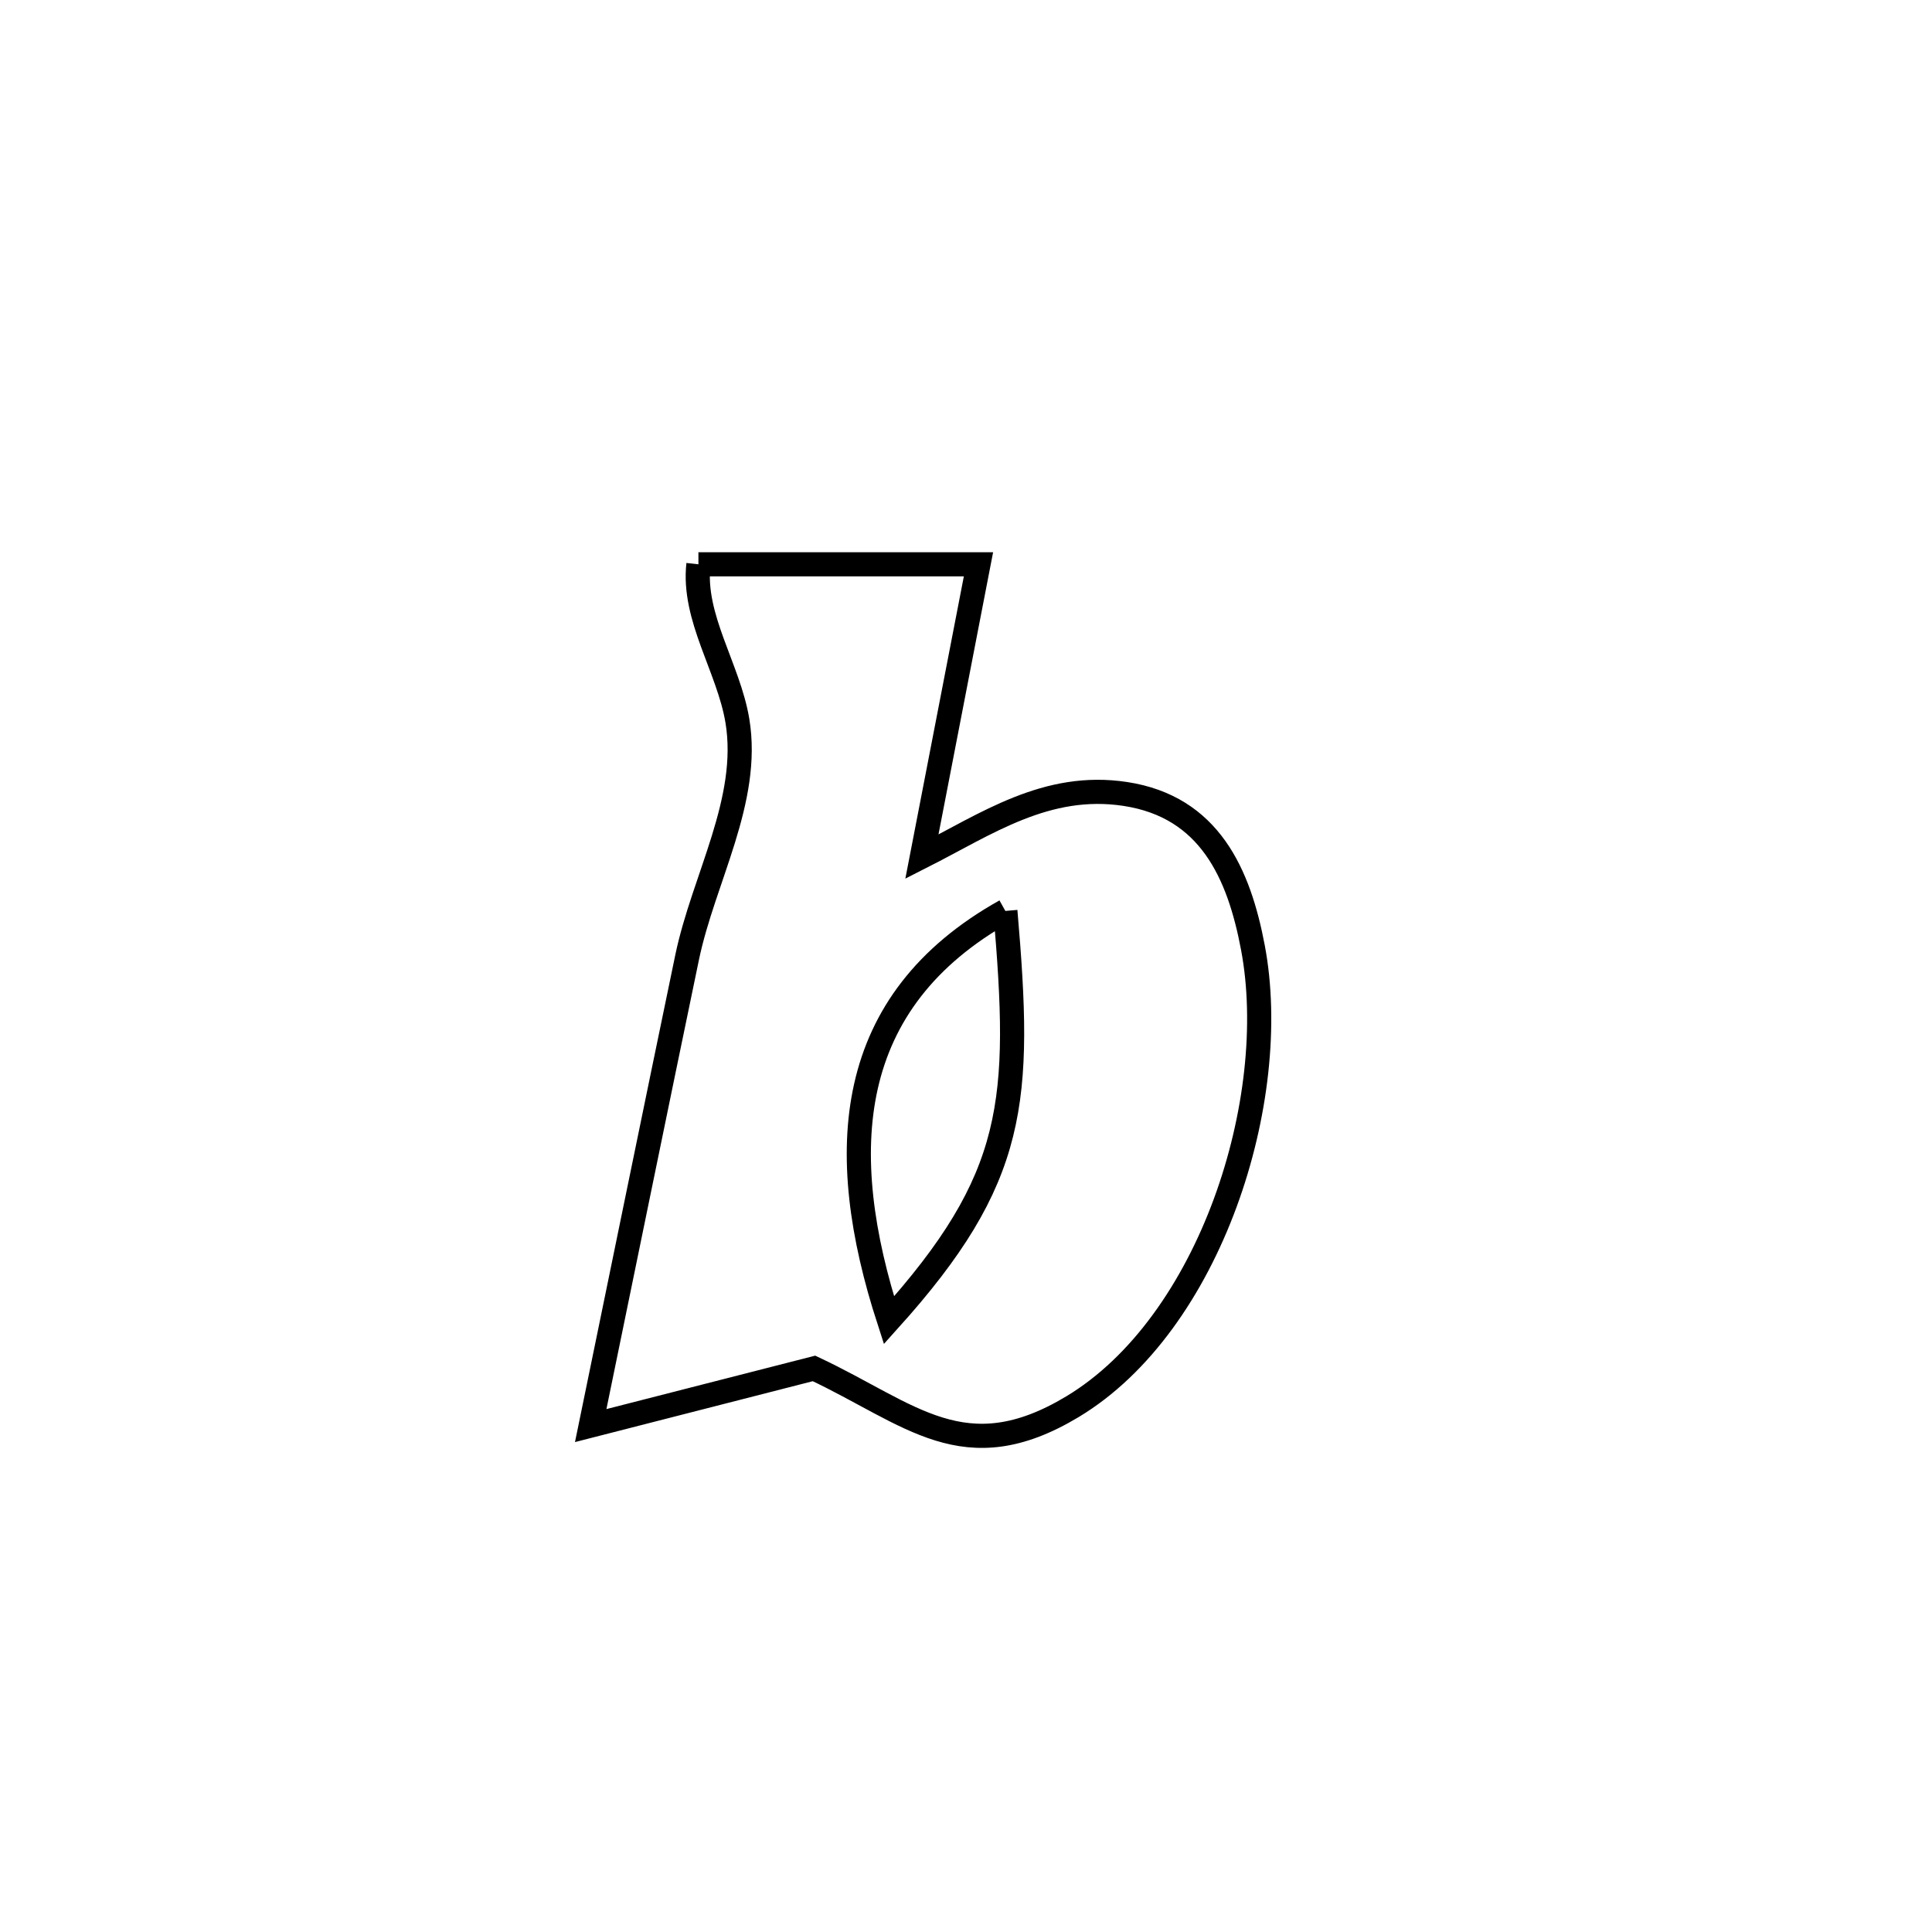 <svg xmlns="http://www.w3.org/2000/svg" viewBox="0.0 0.0 24.0 24.0" height="200px" width="200px"><path fill="none" stroke="black" stroke-width=".3" stroke-opacity="1.0"  filling="0" d="M8.676 7.01 L8.676 7.01 C9.835 7.01 10.995 7.01 12.155 7.01 L12.155 7.01 C11.921 8.221 11.686 9.431 11.452 10.642 L11.452 10.642 C12.253 10.236 13 9.713 13.98 9.863 C15.025 10.023 15.391 10.853 15.564 11.771 C15.921 13.659 15.036 16.444 13.322 17.475 C11.979 18.282 11.314 17.565 10.112 16.999 L10.112 16.999 C9.187 17.236 8.262 17.472 7.338 17.709 L7.338 17.709 C7.737 15.77 8.133 13.83 8.536 11.891 C8.741 10.911 9.324 9.941 9.16 8.953 C9.05 8.295 8.602 7.673 8.676 7.01 L8.676 7.01"></path>
<path fill="none" stroke="black" stroke-width=".3" stroke-opacity="1.0"  filling="0" d="M12.489 11.316 L12.489 11.316 C12.692 13.679 12.636 14.632 11.043 16.401 L11.043 16.401 C10.362 14.301 10.481 12.44 12.489 11.316 L12.489 11.316"></path></svg>